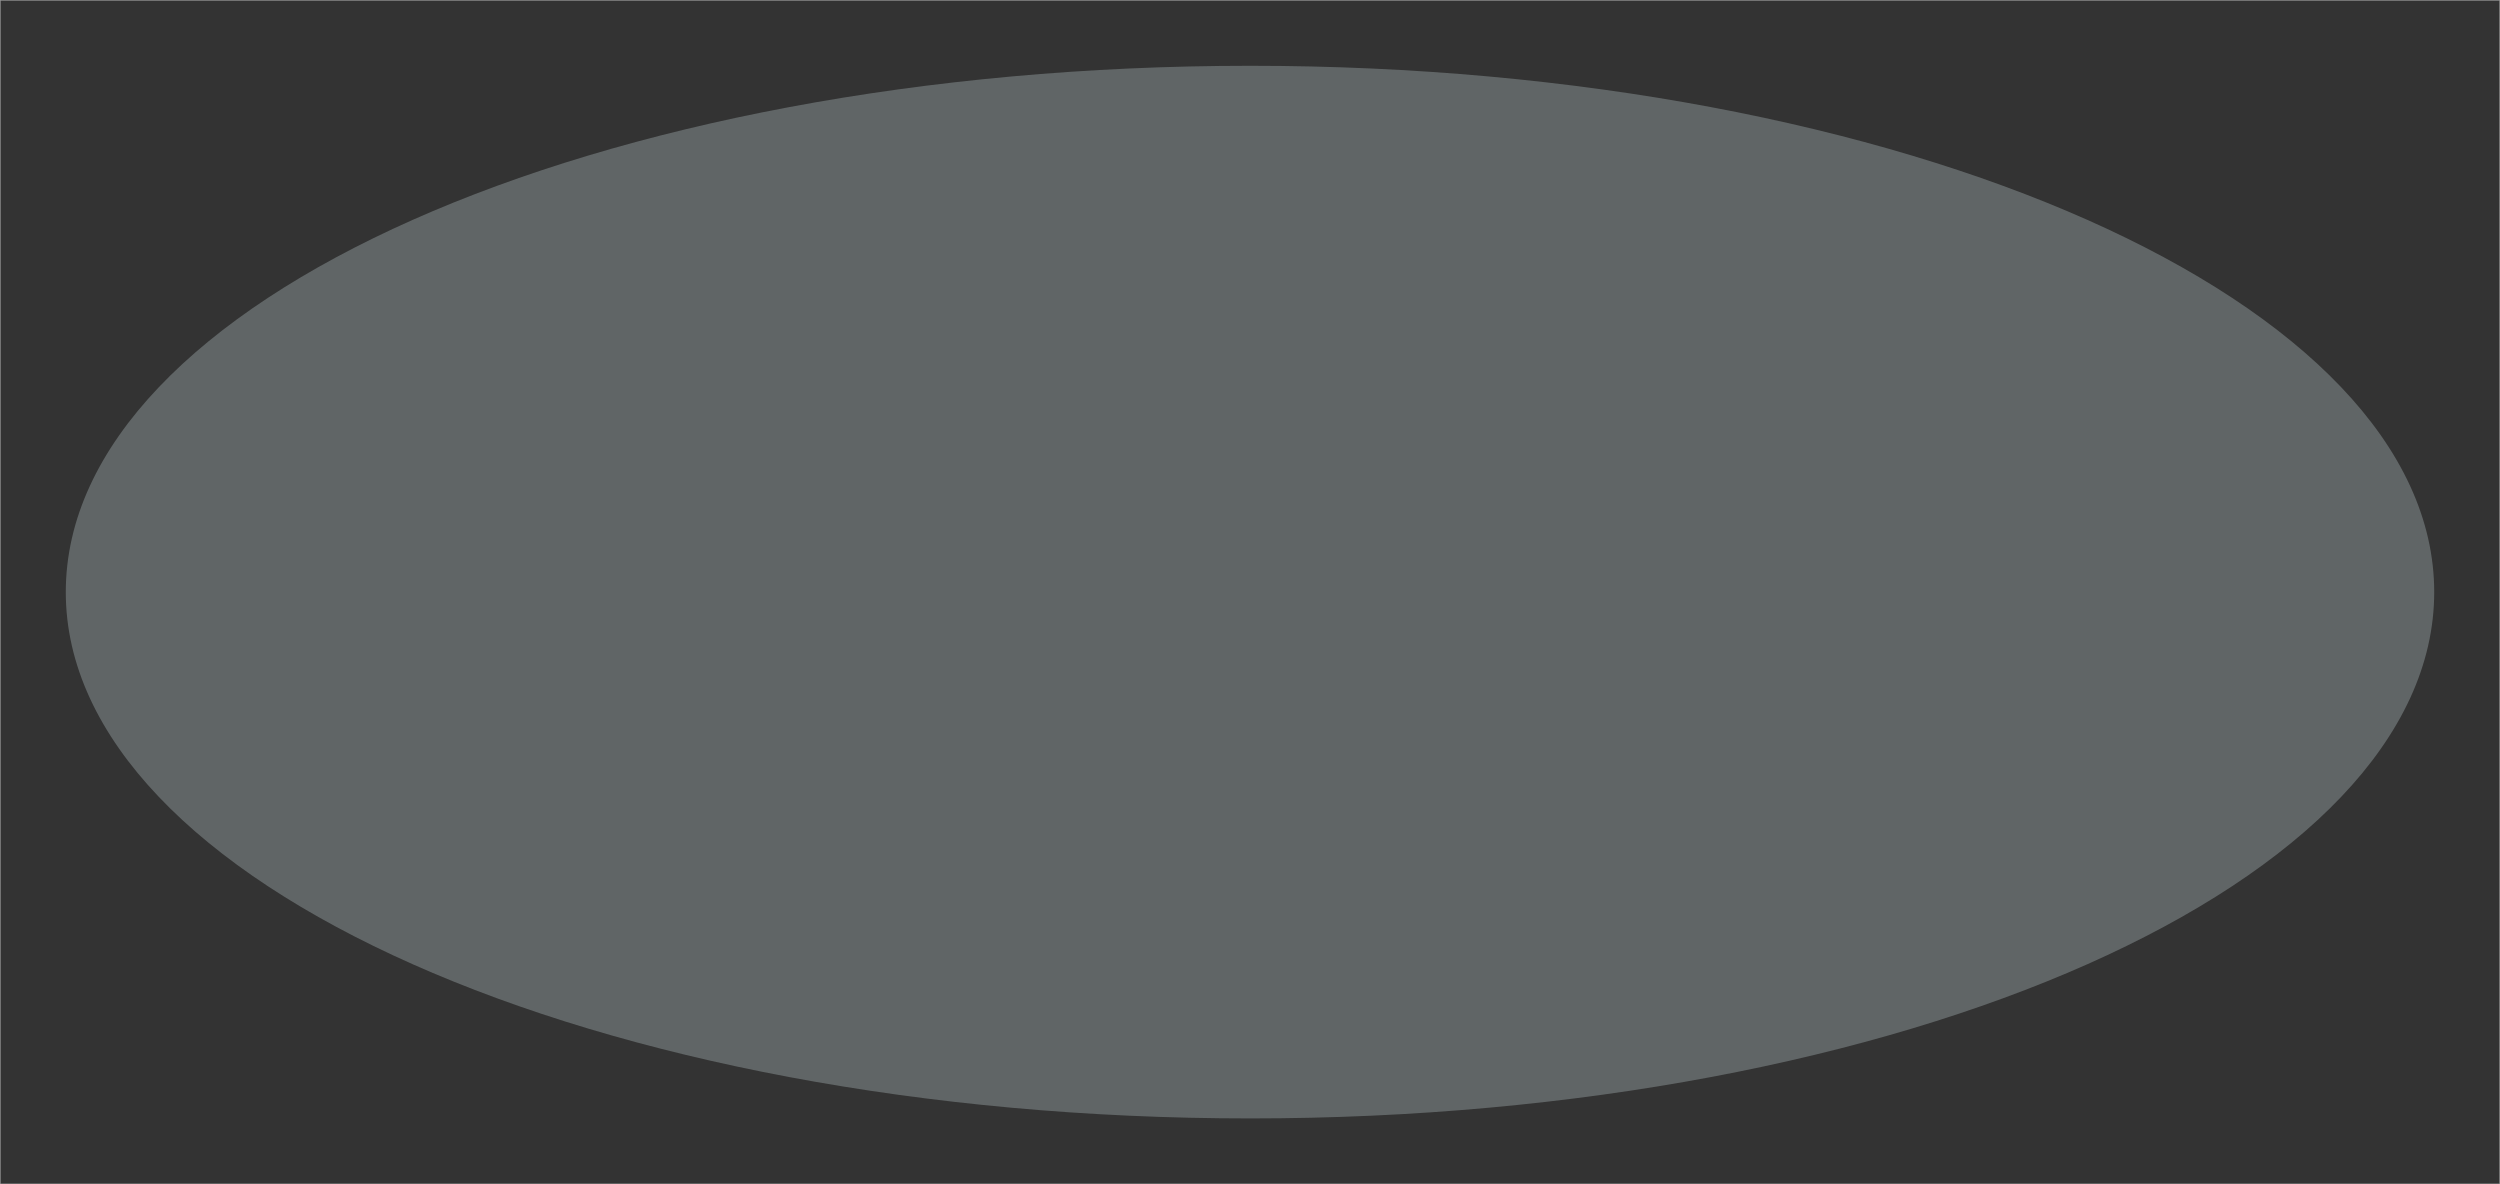 <?xml version="1.0" encoding="UTF-8"?>
<svg width="38px" height="18px" viewBox="0 0 38 18" version="1.1" xmlns="http://www.w3.org/2000/svg" xmlns:xlink="http://www.w3.org/1999/xlink">
    <rect x="0" y="0" width="38" height="18" fill="#333333" stroke="none"/>
    <!-- Generator: Sketch 46.2 (44496) - http://www.bohemiancoding.com/sketch -->
    <title>Ripple@1x</title>
    <desc>Created with Sketch.</desc>
    <defs></defs>
    <g id="Assets" stroke="none" stroke-width="1" fill="none" fill-rule="evenodd">
        <g id="Assets-Common" transform="translate(-580, -429)">
            <g id="Ripple" transform="translate(580, 429)">
                <rect id="Rectangle-3" stroke="#979797" stroke-width="0.01" x="0.005" y="0.005" width="37.99" height="17.99"></rect>
                <path d="M37,9 C37,13.416 28.942,17 19.003,17 C9.058,17 1,13.416 1,9 C1,4.58 9.058,1 19.003,1 C28.942,1 37,4.58 37,9" id="Fill-1" fill="#EBFCFF" opacity="0.25"></path>
            </g>
        </g>
    </g>
</svg>